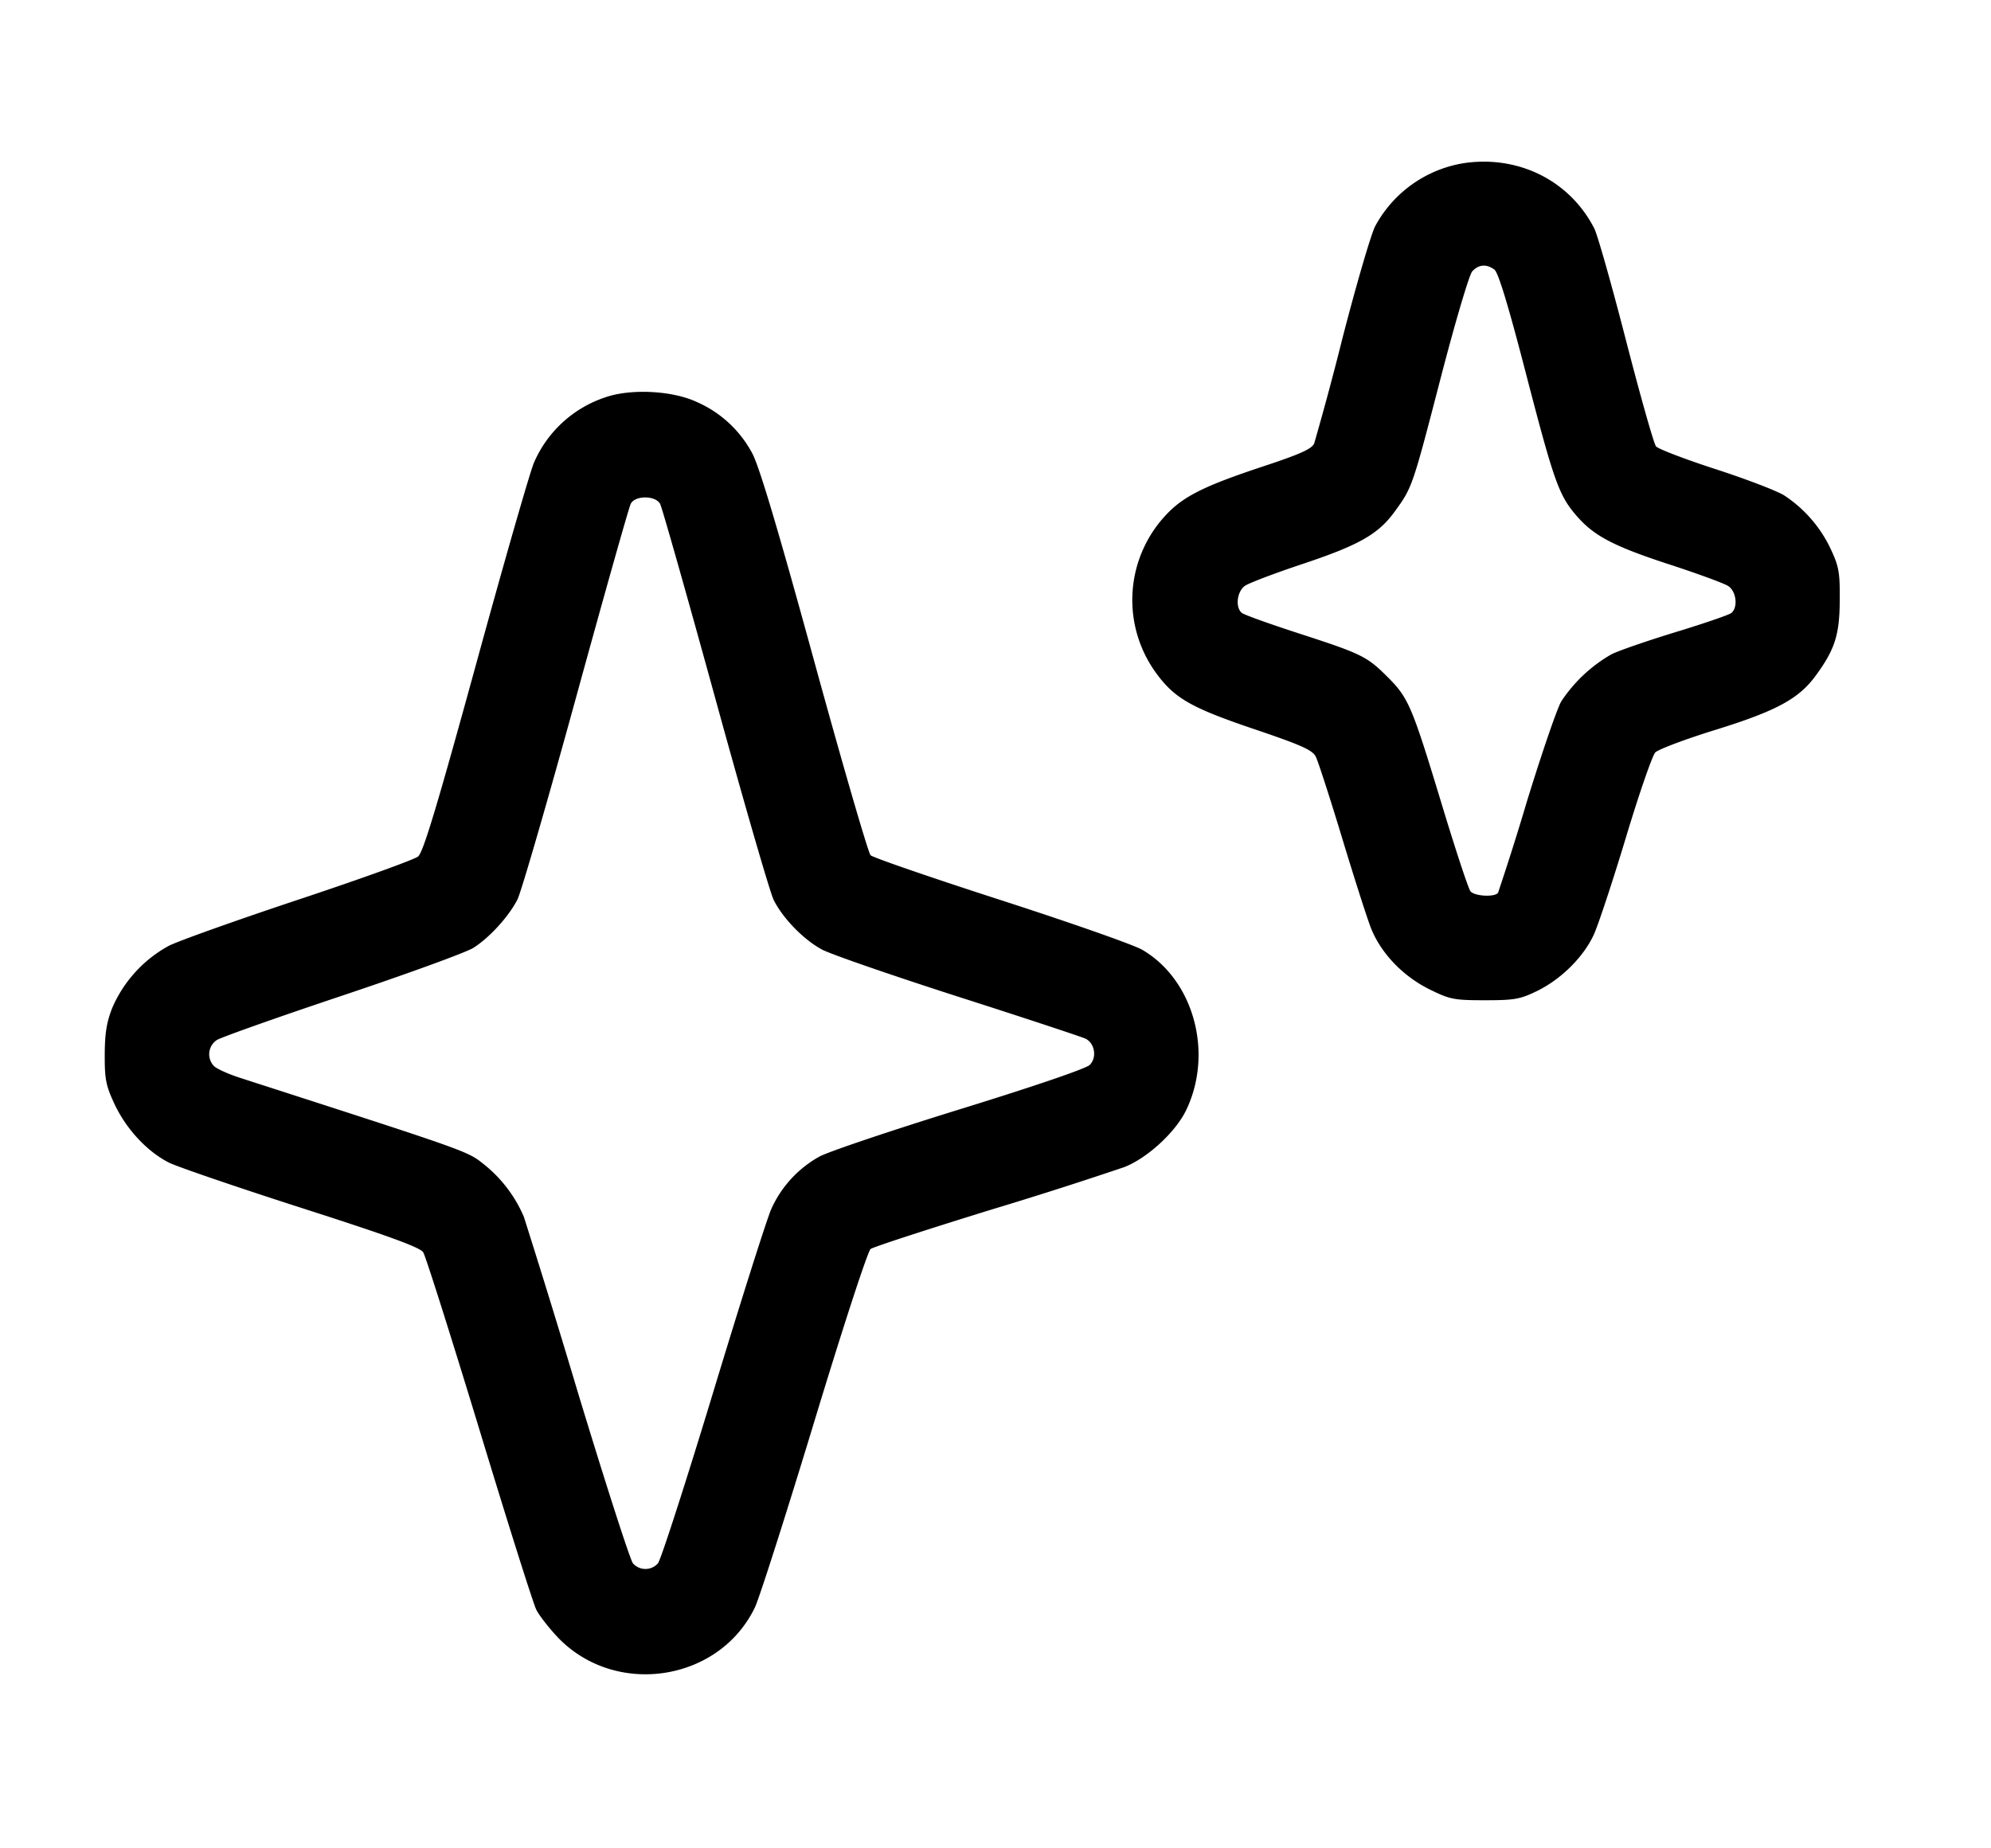 <svg width="28" height="26" fill="none" xmlns="http://www.w3.org/2000/svg"><path d="M20.58 2.296a1.729 1.729 0 0 0-1.24.885c-.061.119-.269.833-.463 1.586a42.249 42.249 0 0 1-.395 1.47c-.033.077-.193.15-.71.321-.848.281-1.136.426-1.386.698a1.746 1.746 0 0 0-.124 2.216c.259.353.494.486 1.381.786.656.222.813.292.861.385.032.063.198.576.369 1.14.171.565.354 1.138.408 1.274.14.352.45.676.823.86.288.142.344.153.778.153.419 0 .496-.014.736-.131.338-.166.65-.476.796-.791.062-.135.265-.749.451-1.365.185-.616.372-1.155.414-1.199.043-.043.424-.187.848-.318.851-.264 1.168-.435 1.405-.758.272-.371.338-.575.341-1.061.003-.392-.011-.476-.127-.724a1.836 1.836 0 0 0-.654-.754c-.097-.062-.531-.229-.963-.369-.432-.14-.81-.285-.84-.321-.03-.035-.219-.704-.421-1.486-.201-.782-.402-1.492-.447-1.579-.345-.675-1.069-1.035-1.841-.918m.436 1.496c.055.04.198.511.453 1.498.388 1.493.456 1.685.71 1.974.242.277.521.422 1.293.674.399.13.772.267.83.304.117.074.144.301.046.381-.032.026-.383.147-.781.268-.398.122-.805.262-.903.312a2.085 2.085 0 0 0-.708.664c-.06.104-.279.743-.486 1.418a37.801 37.801 0 0 1-.402 1.272c-.041.066-.33.051-.388-.019-.029-.034-.209-.581-.401-1.214-.421-1.39-.47-1.506-.762-1.798-.293-.293-.363-.328-1.254-.617-.407-.132-.766-.261-.798-.287-.096-.077-.07-.302.044-.382.057-.039.422-.178.813-.308.793-.265 1.062-.418 1.293-.737.246-.338.249-.348.642-1.863.205-.792.405-1.467.447-1.514.09-.099.199-.108.312-.026M8.507 5.591a1.663 1.663 0 0 0-.998.918c-.053.12-.42 1.397-.815 2.839-.55 2.003-.742 2.64-.814 2.7-.052.043-.803.314-1.669.602s-1.692.582-1.836.654a1.81 1.81 0 0 0-.796.873c-.08.202-.105.362-.106.663-.001.347.017.434.142.7.166.349.458.661.763.815.117.058.955.345 1.863.637 1.231.395 1.666.554 1.711.624.033.052.388 1.172.789 2.49.4 1.318.761 2.461.802 2.539.04.079.171.247.289.374.806.861 2.278.645 2.785-.409.061-.128.437-1.303.834-2.611.41-1.351.753-2.401.793-2.43.039-.029.802-.277 1.695-.553a59.27 59.27 0 0 0 1.873-.599c.324-.127.719-.491.868-.798.389-.806.109-1.834-.615-2.258-.119-.07-1.014-.384-1.989-.699-.975-.315-1.8-.599-1.833-.632-.033-.034-.389-1.258-.79-2.72-.504-1.841-.773-2.744-.873-2.932a1.62 1.62 0 0 0-.78-.723c-.345-.162-.937-.191-1.293-.064m.777 1.498c.026.049.376 1.282.777 2.741.401 1.46.77 2.734.821 2.833.132.26.421.556.678.694.123.066.99.366 1.927.667.937.3 1.74.566 1.784.589.128.068.157.267.053.368-.051.051-.799.306-1.826.623-.956.296-1.845.595-1.974.665a1.588 1.588 0 0 0-.676.735c-.06.132-.427 1.289-.816 2.573-.389 1.283-.74 2.37-.78 2.415a.235.235 0 0 1-.35 0c-.039-.045-.389-1.132-.778-2.415a148.8 148.8 0 0 0-.757-2.461 1.896 1.896 0 0 0-.553-.731c-.247-.196-.172-.169-3.443-1.225-.161-.052-.324-.126-.362-.164a.24.24 0 0 1 .04-.366c.061-.039.856-.321 1.768-.626.911-.305 1.739-.607 1.839-.67.227-.143.498-.44.621-.681.052-.102.422-1.377.822-2.834.4-1.457.747-2.688.772-2.734.064-.119.349-.116.413.004" fill-rule="evenodd" fill="#000"/></svg>
